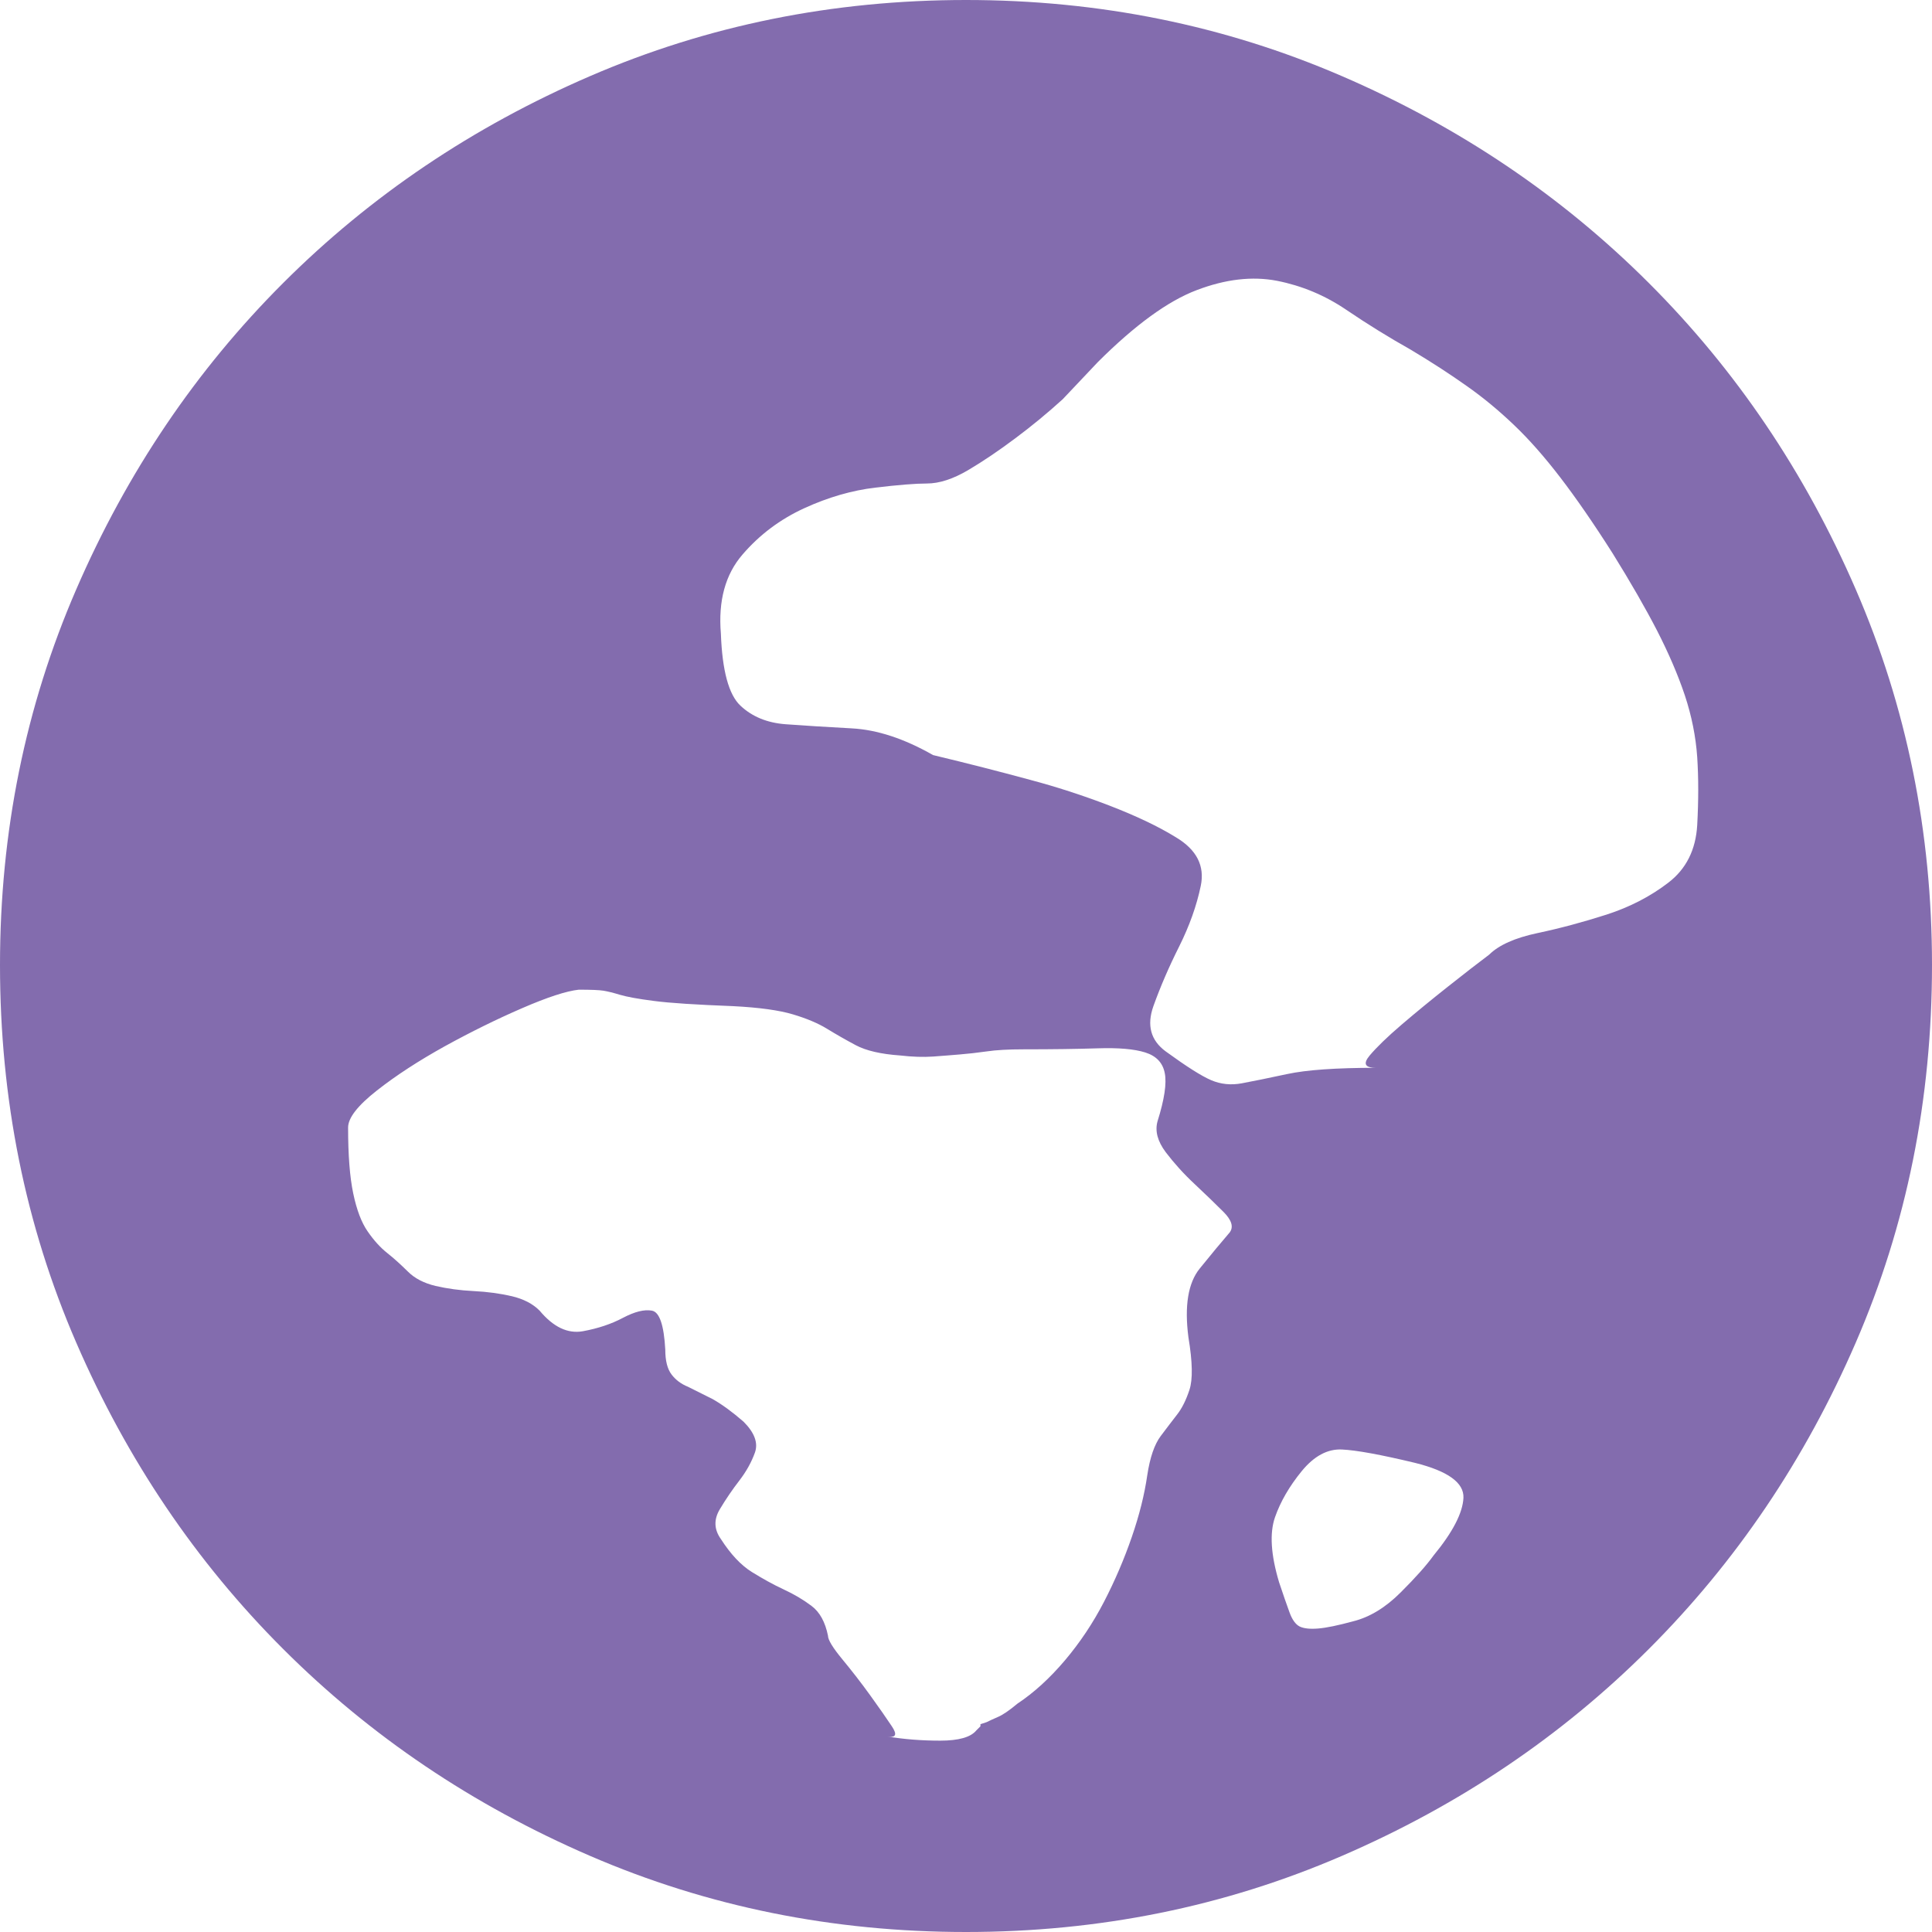 <?xml version="1.0" encoding="UTF-8"?>
<svg width="23px" height="23px" viewBox="0 0 23 23" version="1.1" xmlns="http://www.w3.org/2000/svg" xmlns:xlink="http://www.w3.org/1999/xlink">
    <title>形状</title>
    <g id="Overview" stroke="none" stroke-width="1" fill="none" fill-rule="evenodd">
        <g transform="translate(-309, -816)" fill="#836CAE" fill-rule="nonzero" id="形状">
            <path d="M320.5,816 C322.086,816 323.577,816.302 324.975,816.906 C326.373,817.51 327.59,818.331 328.628,819.368 C329.666,820.405 330.488,821.621 331.093,823.018 C331.698,824.414 332,825.904 332,827.488 C332,829.088 331.698,830.586 331.093,831.982 C330.488,833.379 329.666,834.595 328.628,835.632 C327.59,836.669 326.373,837.49 324.975,838.094 C323.577,838.698 322.086,839 320.5,839 C318.914,839 317.423,838.698 316.025,838.094 C314.627,837.49 313.41,836.669 312.372,835.632 C311.334,834.595 310.512,833.379 309.907,831.982 C309.302,830.586 309,829.088 309,827.488 C309,825.904 309.302,824.414 309.907,823.018 C310.512,821.621 311.334,820.405 312.372,819.368 C313.41,818.331 314.627,817.51 316.025,816.906 C317.423,816.302 318.914,816 320.5,816 Z M323.639,830.672 C323.688,830.607 323.663,830.525 323.565,830.427 C323.467,830.329 323.353,830.219 323.222,830.096 C323.091,829.974 322.977,829.847 322.878,829.717 C322.78,829.586 322.748,829.464 322.78,829.349 C322.862,829.088 322.891,828.896 322.866,828.774 C322.842,828.651 322.764,828.57 322.633,828.529 C322.502,828.488 322.314,828.472 322.069,828.48 C321.824,828.488 321.53,828.492 321.187,828.492 C321.007,828.492 320.86,828.5 320.745,828.517 C320.631,828.533 320.525,828.545 320.426,828.553 C320.328,828.561 320.222,828.57 320.108,828.578 C319.993,828.586 319.862,828.582 319.715,828.565 C319.486,828.549 319.311,828.508 319.188,828.443 C319.066,828.378 318.951,828.312 318.845,828.247 C318.739,828.182 318.604,828.125 318.44,828.076 C318.277,828.027 318.04,827.994 317.729,827.978 C317.288,827.961 316.973,827.941 316.785,827.916 C316.597,827.892 316.462,827.867 316.381,827.843 C316.299,827.818 316.233,827.802 316.184,827.794 C316.135,827.786 316.037,827.782 315.89,827.782 C315.743,827.798 315.518,827.871 315.216,828.002 C314.913,828.133 314.607,828.284 314.296,828.455 C313.986,828.627 313.716,828.802 313.487,828.982 C313.258,829.162 313.144,829.308 313.144,829.423 C313.144,829.749 313.164,830.011 313.205,830.207 C313.246,830.403 313.303,830.554 313.377,830.66 C313.45,830.766 313.528,830.852 313.61,830.917 C313.692,830.982 313.773,831.056 313.855,831.137 C313.937,831.219 314.047,831.276 314.186,831.309 C314.325,831.341 314.476,831.362 314.64,831.37 C314.803,831.378 314.954,831.399 315.093,831.431 C315.232,831.464 315.343,831.521 315.424,831.603 C315.588,831.799 315.759,831.88 315.939,831.848 C316.119,831.815 316.278,831.762 316.417,831.688 C316.556,831.615 316.671,831.586 316.761,831.603 C316.851,831.619 316.904,831.774 316.92,832.068 C316.92,832.199 316.945,832.297 316.994,832.362 C317.043,832.427 317.108,832.476 317.19,832.509 L317.484,832.656 C317.598,832.721 317.721,832.811 317.852,832.925 C317.983,833.056 318.028,833.179 317.987,833.293 C317.946,833.407 317.885,833.517 317.803,833.624 C317.721,833.73 317.643,833.844 317.57,833.966 C317.496,834.089 317.5,834.207 317.582,834.322 C317.697,834.501 317.819,834.632 317.95,834.714 C318.081,834.795 318.207,834.865 318.33,834.922 C318.453,834.979 318.563,835.044 318.661,835.118 C318.759,835.191 318.824,835.31 318.857,835.473 C318.857,835.522 318.914,835.616 319.029,835.755 C319.143,835.893 319.254,836.036 319.36,836.183 C319.466,836.33 319.552,836.453 319.617,836.551 C319.683,836.649 319.666,836.689 319.568,836.673 C319.764,836.706 319.973,836.722 320.193,836.722 C320.414,836.722 320.557,836.681 320.623,836.6 L320.672,836.551 L320.672,836.526 L320.745,836.502 C320.778,836.485 320.823,836.465 320.88,836.44 C320.937,836.416 321.015,836.363 321.113,836.281 C321.309,836.151 321.497,835.979 321.677,835.767 C321.857,835.554 322.012,835.322 322.143,835.069 C322.274,834.816 322.384,834.558 322.474,834.297 C322.564,834.036 322.625,833.791 322.658,833.562 C322.69,833.35 322.744,833.195 322.817,833.097 C322.891,832.999 322.956,832.913 323.013,832.84 C323.071,832.766 323.12,832.668 323.16,832.546 C323.201,832.423 323.197,832.215 323.148,831.921 C323.099,831.546 323.144,831.272 323.283,831.101 C323.422,830.929 323.541,830.786 323.639,830.672 L323.639,830.672 Z M326.066,834.518 C326.295,834.24 326.413,834.011 326.422,833.832 C326.43,833.652 326.238,833.513 325.845,833.415 C325.437,833.317 325.147,833.264 324.975,833.256 C324.803,833.248 324.644,833.334 324.497,833.513 C324.35,833.693 324.243,833.877 324.178,834.064 C324.113,834.252 324.129,834.509 324.227,834.836 C324.276,834.983 324.317,835.101 324.35,835.191 C324.382,835.281 324.423,835.338 324.472,835.363 C324.521,835.387 324.595,835.395 324.693,835.387 C324.791,835.379 324.93,835.35 325.11,835.301 C325.306,835.252 325.494,835.138 325.674,834.958 C325.854,834.779 325.984,834.632 326.066,834.518 L326.066,834.518 Z M326.728,827.365 C326.843,827.251 327.035,827.165 327.304,827.108 C327.574,827.051 327.848,826.977 328.126,826.888 C328.404,826.798 328.649,826.671 328.861,826.508 C329.074,826.345 329.188,826.116 329.205,825.822 C329.221,825.528 329.221,825.259 329.205,825.014 C329.188,824.769 329.139,824.524 329.058,824.279 C328.976,824.034 328.865,823.777 328.727,823.507 C328.588,823.238 328.412,822.932 328.199,822.589 C327.971,822.23 327.762,821.928 327.574,821.683 C327.386,821.438 327.202,821.229 327.022,821.058 C326.843,820.887 326.655,820.731 326.458,820.593 C326.262,820.454 326.042,820.311 325.796,820.164 C325.535,820.017 325.277,819.858 325.024,819.686 C324.771,819.515 324.497,819.401 324.203,819.343 C323.908,819.286 323.59,819.323 323.246,819.454 C322.903,819.584 322.511,819.87 322.069,820.311 L321.652,820.752 C321.473,820.915 321.285,821.07 321.088,821.217 C320.892,821.364 320.704,821.491 320.525,821.597 C320.345,821.703 320.181,821.756 320.034,821.756 C319.903,821.756 319.699,821.772 319.421,821.805 C319.143,821.838 318.861,821.919 318.575,822.05 C318.289,822.181 318.044,822.364 317.84,822.601 C317.635,822.838 317.549,823.152 317.582,823.544 C317.598,823.985 317.676,824.271 317.815,824.401 C317.954,824.532 318.134,824.606 318.354,824.622 C318.575,824.638 318.837,824.655 319.139,824.671 C319.442,824.687 319.764,824.793 320.108,824.989 C320.516,825.087 320.9,825.185 321.26,825.283 C321.571,825.365 321.885,825.467 322.204,825.589 C322.523,825.712 322.789,825.838 323.001,825.969 C323.246,826.116 323.344,826.308 323.295,826.545 C323.246,826.782 323.16,827.022 323.038,827.267 C322.915,827.512 322.813,827.749 322.731,827.978 C322.65,828.206 322.699,828.386 322.878,828.517 C323.124,828.696 323.303,828.81 323.418,828.859 C323.532,828.908 323.655,828.921 323.786,828.896 C323.916,828.872 324.096,828.835 324.325,828.786 C324.554,828.737 324.905,828.712 325.38,828.712 C325.249,828.712 325.224,828.663 325.306,828.565 C325.388,828.468 325.514,828.345 325.686,828.198 C325.858,828.051 326.042,827.9 326.238,827.745 C326.434,827.59 326.597,827.463 326.728,827.365 L326.728,827.365 Z"></path>
        </g>
    </g>
</svg>